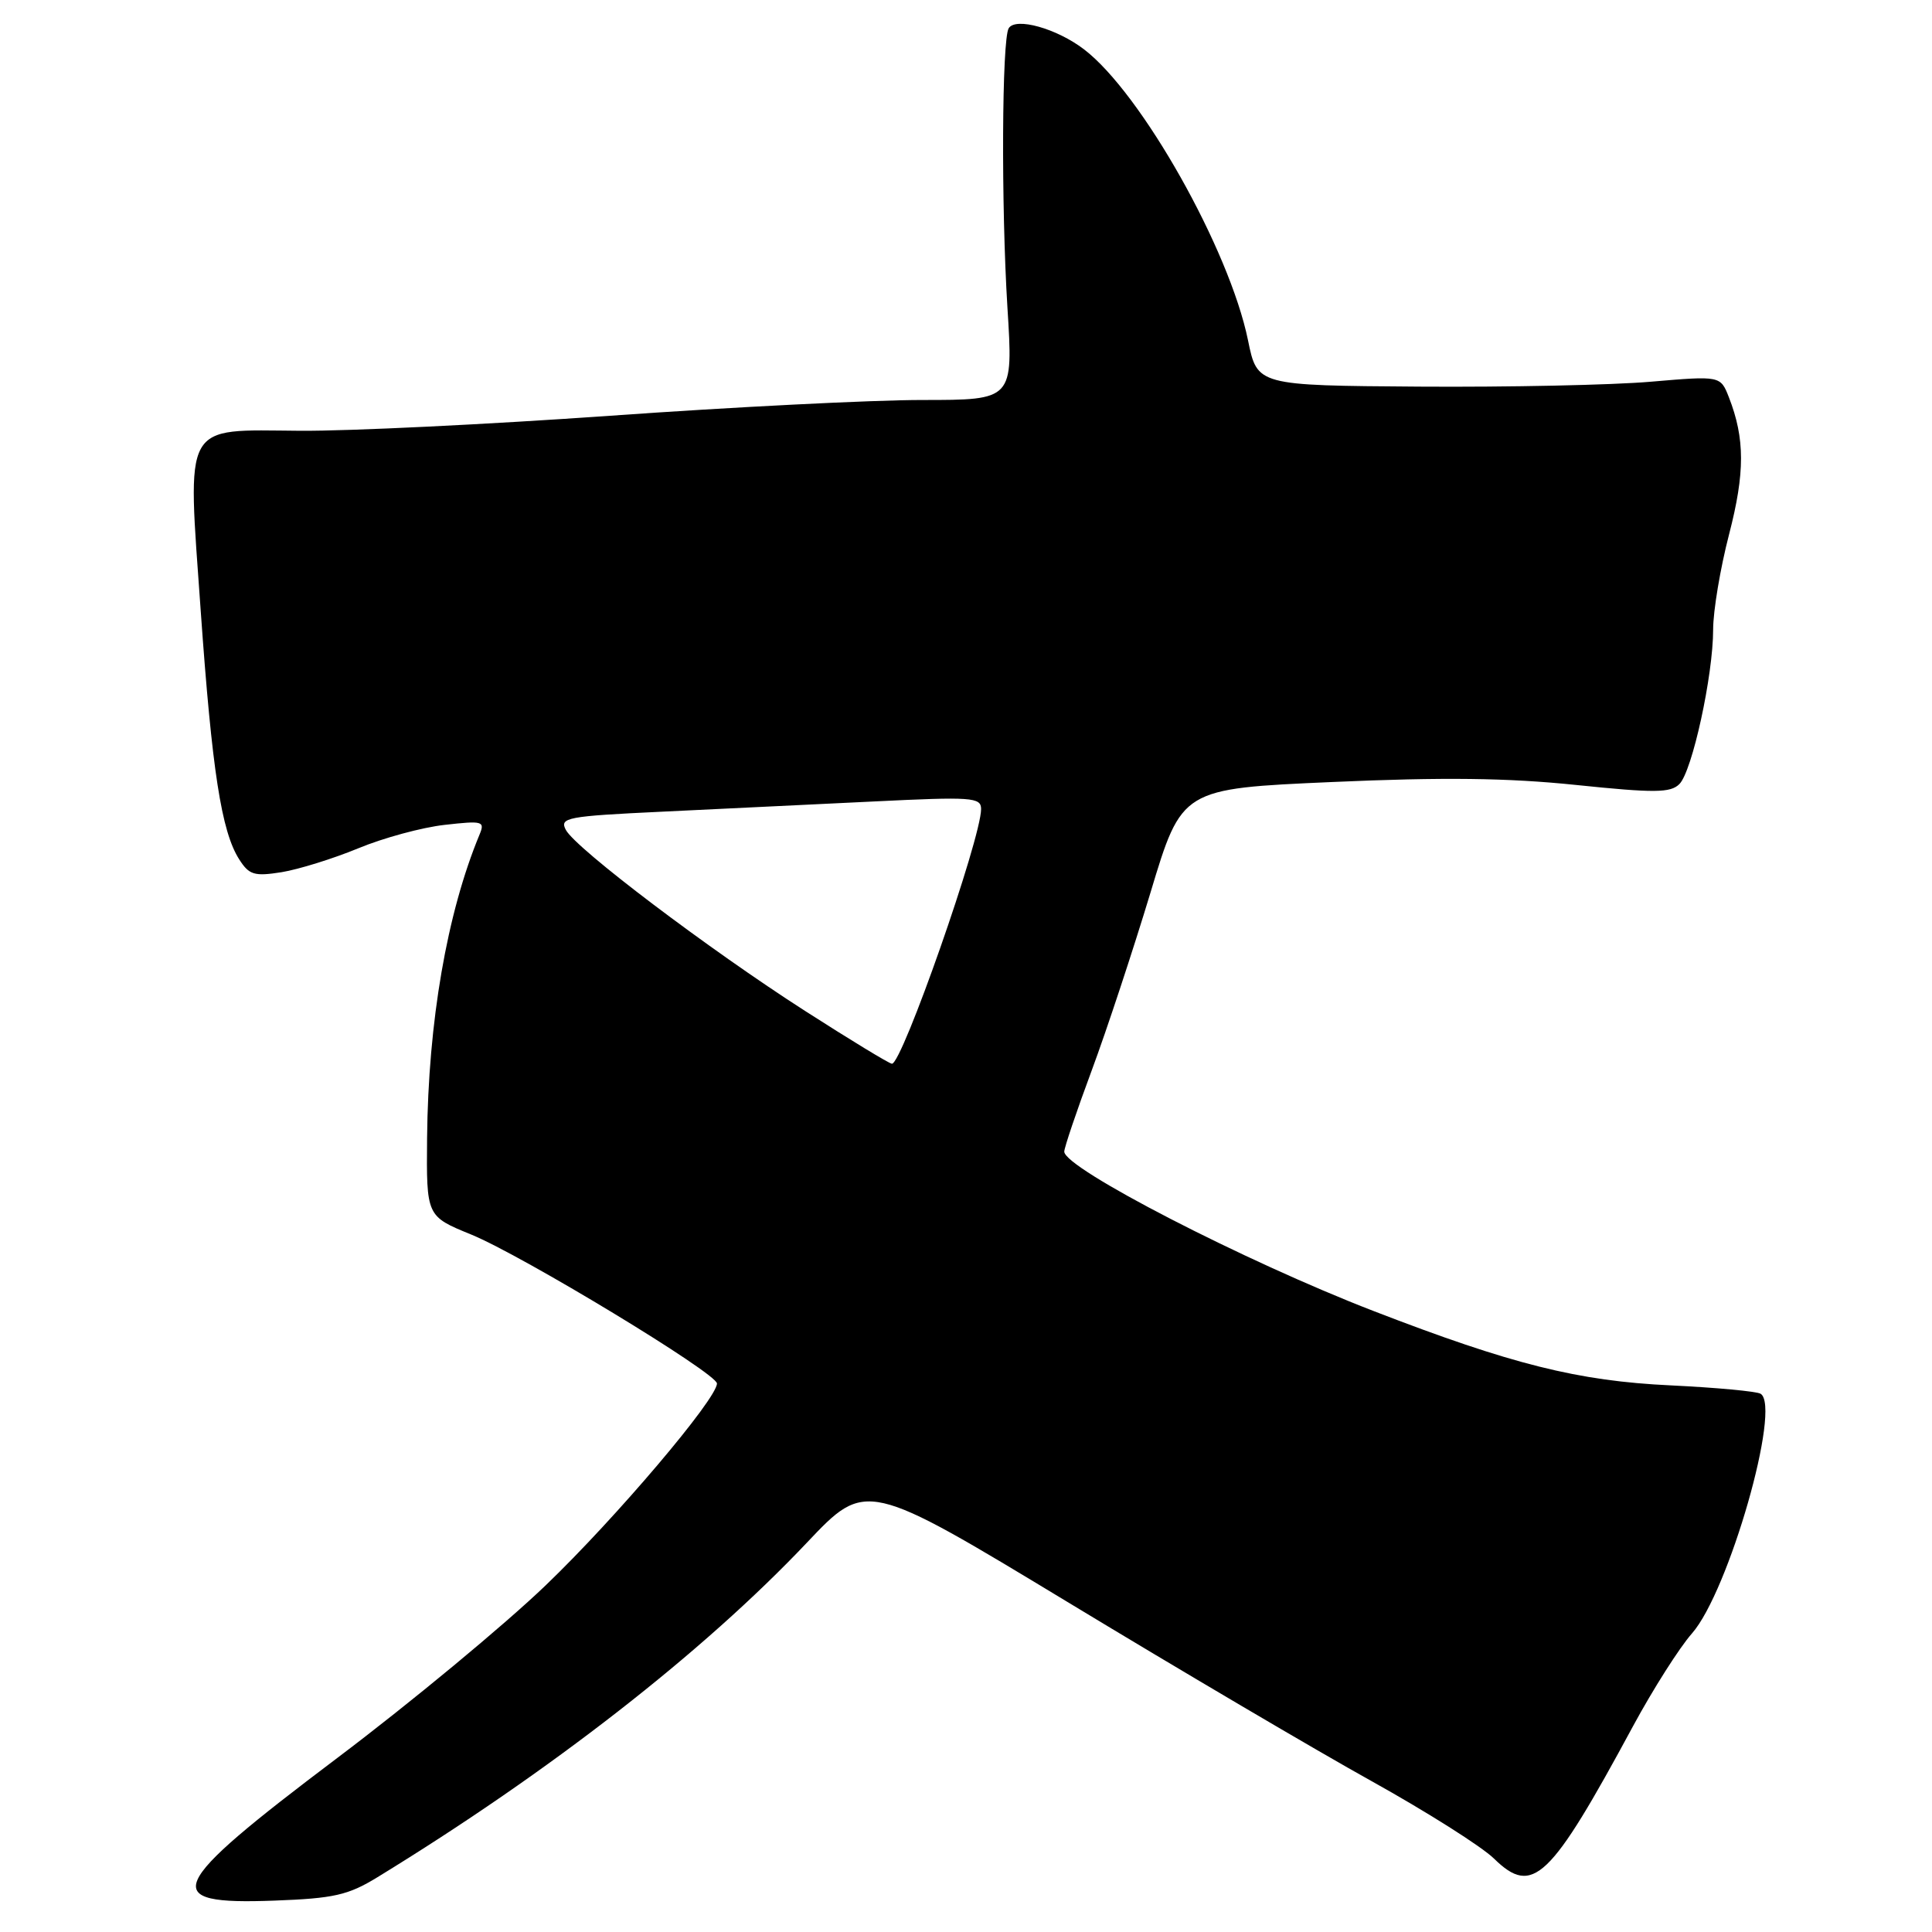 <?xml version="1.0" encoding="UTF-8" standalone="no"?>
<!DOCTYPE svg PUBLIC "-//W3C//DTD SVG 1.1//EN" "http://www.w3.org/Graphics/SVG/1.1/DTD/svg11.dtd" >
<svg xmlns="http://www.w3.org/2000/svg" xmlns:xlink="http://www.w3.org/1999/xlink" version="1.1" viewBox="0 0 256 256">
 <g >
 <path fill="currentColor"
d=" M 50.00 248.75 C 72.87 234.75 93.14 218.96 106.90 204.43 C 114.76 196.12 114.76 196.12 141.63 212.38 C 156.41 221.33 174.47 231.97 181.76 236.02 C 189.06 240.08 196.35 244.69 197.97 246.28 C 203.10 251.29 205.37 249.12 216.41 228.68 C 219.03 223.84 222.53 218.32 224.20 216.43 C 229.06 210.89 236.08 186.40 233.29 184.68 C 232.77 184.36 227.40 183.86 221.38 183.57 C 209.09 182.99 200.33 180.80 181.96 173.70 C 164.89 167.10 141.06 154.82 141.02 152.60 C 141.01 152.10 142.64 147.27 144.65 141.86 C 146.66 136.45 150.16 125.83 152.45 118.26 C 156.59 104.50 156.59 104.50 176.55 103.62 C 191.21 102.97 199.76 103.07 208.82 104.01 C 219.25 105.09 221.36 105.07 222.53 103.89 C 224.23 102.19 227.00 89.51 227.00 83.41 C 227.00 80.95 227.95 75.28 229.11 70.81 C 231.23 62.63 231.22 58.11 229.09 52.65 C 227.97 49.79 227.97 49.79 218.73 50.58 C 213.66 51.02 199.85 51.31 188.04 51.23 C 166.59 51.08 166.59 51.08 165.37 45.10 C 162.91 33.06 151.23 12.33 143.64 6.54 C 140.02 3.77 134.58 2.25 133.66 3.74 C 132.75 5.22 132.65 27.22 133.49 40.75 C 134.26 53.00 134.26 53.00 122.22 53.00 C 115.60 53.00 96.98 53.94 80.84 55.09 C 64.70 56.23 46.22 57.13 39.77 57.08 C 24.04 56.97 24.81 55.57 26.60 81.00 C 28.09 102.09 29.34 110.18 31.69 113.86 C 33.01 115.94 33.70 116.14 37.31 115.57 C 39.57 115.20 44.14 113.78 47.46 112.41 C 50.78 111.03 55.94 109.63 58.92 109.30 C 63.97 108.73 64.28 108.81 63.54 110.59 C 59.22 121.00 56.74 135.39 56.59 150.83 C 56.50 161.16 56.50 161.16 62.43 163.58 C 69.22 166.36 95.00 181.98 95.00 183.32 C 95.00 185.35 81.58 201.17 72.30 210.07 C 66.81 215.34 54.39 225.63 44.69 232.94 C 21.90 250.13 20.89 252.42 36.37 251.84 C 44.23 251.55 46.13 251.12 50.00 248.75 Z  M 106.70 133.97 C 93.87 125.74 76.31 112.45 74.98 109.97 C 74.11 108.34 75.07 108.15 87.77 107.55 C 95.32 107.19 107.91 106.58 115.75 106.20 C 128.77 105.56 130.00 105.64 130.00 107.20 C 130.00 111.12 119.52 141.05 118.18 140.95 C 117.80 140.92 112.64 137.78 106.70 133.97 Z "/>
</g>
</svg>